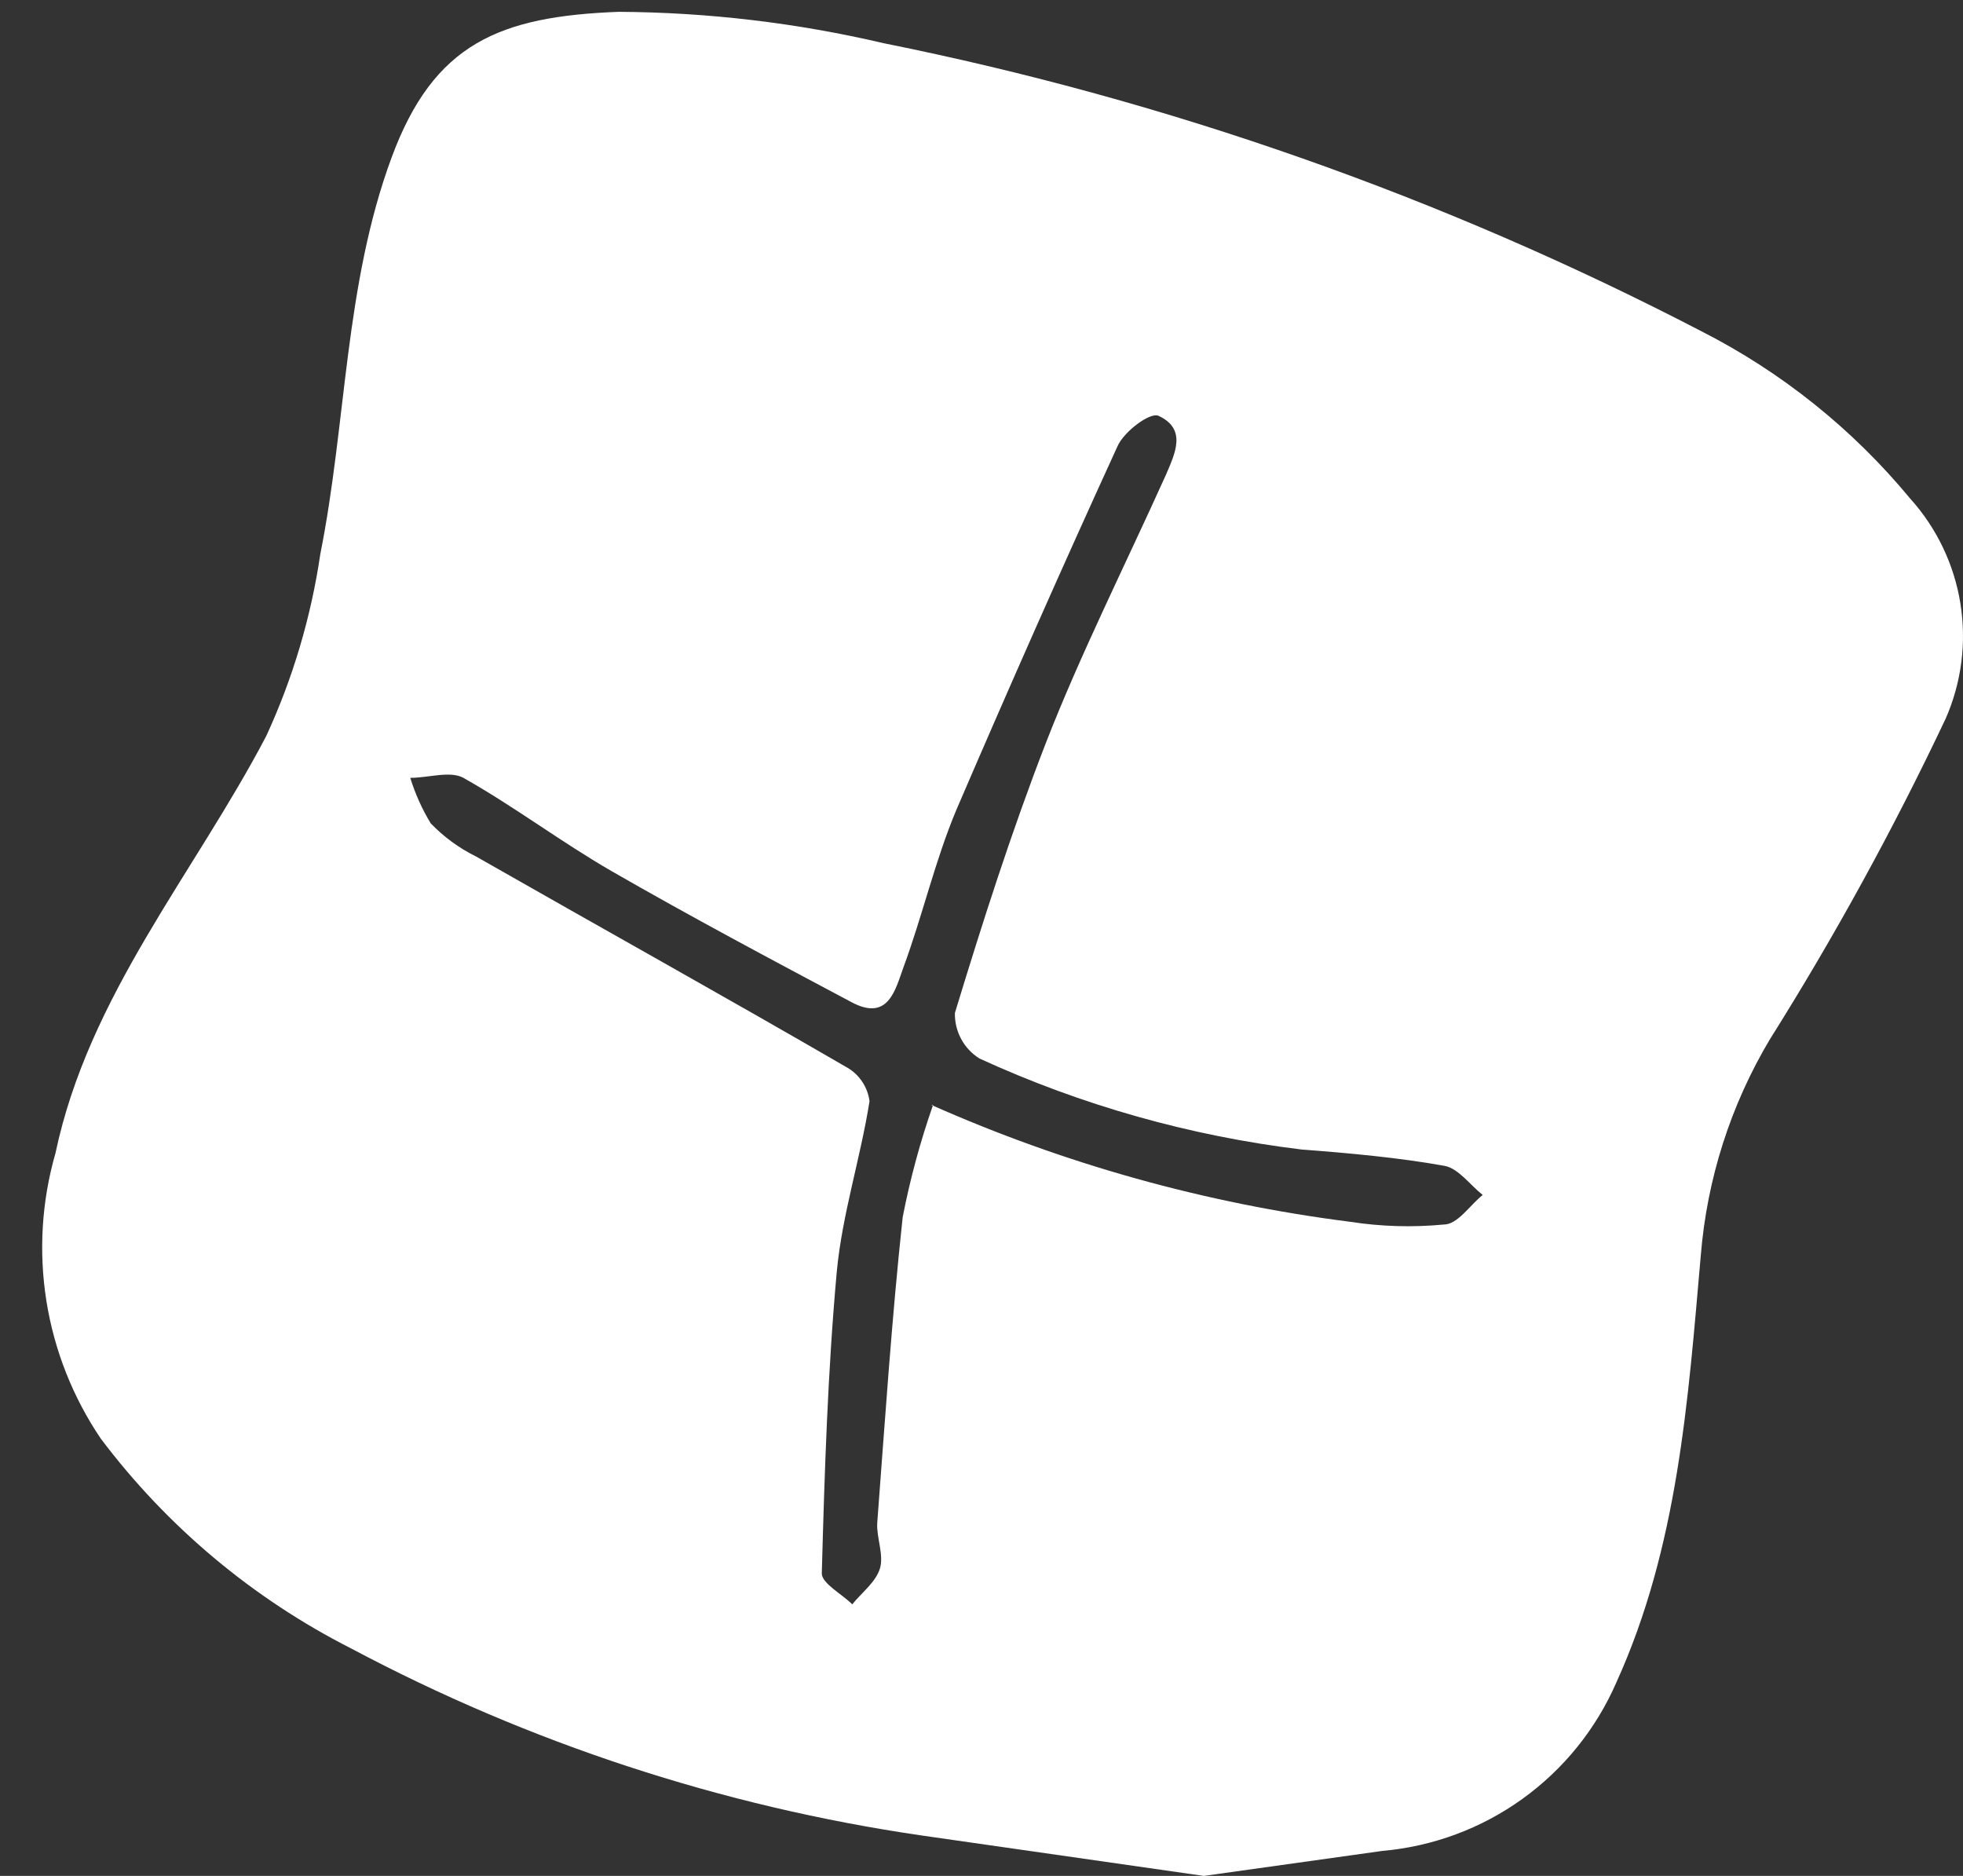 <svg width="45" height="43" viewBox="0 0 45 43" fill="none" xmlns="http://www.w3.org/2000/svg">
<rect x="0" y="0" width="45" height="43" fill="#333333" stroke="none"/>
<path d="M27.597 43L21.12 42.072C16.55 41.405 12.13 39.955 8.051 37.787C5.798 36.643 3.835 34.999 2.313 32.98C1.671 32.032 1.244 30.954 1.064 29.822C0.884 28.69 0.955 27.533 1.272 26.432C2.032 22.824 4.448 20.03 6.104 16.87C6.714 15.547 7.131 14.142 7.343 12.7C7.947 9.676 7.895 6.537 8.978 3.608C9.946 0.99 11.456 0.375 14.184 0.271C16.229 0.283 18.265 0.524 20.255 0.99C26.781 2.301 33.091 4.523 38.999 7.591C40.841 8.528 42.471 9.834 43.789 11.428C44.396 12.101 44.796 12.935 44.94 13.831C45.084 14.726 44.967 15.644 44.602 16.474C43.406 19.003 42.06 21.458 40.572 23.825C39.672 25.333 39.131 27.027 38.989 28.778C38.697 32.104 38.468 35.451 37.052 38.569C36.587 39.635 35.843 40.556 34.899 41.235C33.956 41.914 32.847 42.325 31.689 42.427L27.597 43ZM21.349 25.327C24.402 26.682 27.636 27.585 30.95 28.006C31.66 28.116 32.38 28.137 33.095 28.069C33.418 28.069 33.688 27.631 33.99 27.391C33.699 27.162 33.438 26.786 33.116 26.724C32.074 26.536 30.929 26.432 29.835 26.349C27.282 26.039 24.791 25.336 22.453 24.263C22.277 24.153 22.132 23.999 22.034 23.816C21.935 23.633 21.886 23.428 21.89 23.22C22.525 21.135 23.192 19.05 23.973 17.037C24.754 15.025 25.806 12.929 26.732 10.875C26.941 10.385 27.211 9.832 26.555 9.53C26.358 9.447 25.764 9.895 25.618 10.229C24.348 13.002 23.109 15.807 21.921 18.57C21.432 19.738 21.151 20.979 20.713 22.167C20.526 22.678 20.37 23.429 19.516 22.97C17.673 21.99 15.83 21.01 14.018 19.967C12.862 19.3 11.789 18.487 10.623 17.83C10.321 17.663 9.821 17.83 9.405 17.83C9.518 18.195 9.675 18.545 9.873 18.872C10.174 19.185 10.526 19.442 10.915 19.634C13.747 21.25 16.6 22.835 19.422 24.472C19.561 24.552 19.679 24.664 19.767 24.798C19.856 24.931 19.913 25.084 19.933 25.243C19.724 26.557 19.308 27.829 19.183 29.143C18.974 31.447 18.902 33.752 18.839 36.066C18.839 36.296 19.297 36.535 19.537 36.775C19.756 36.504 20.078 36.264 20.172 35.952C20.266 35.639 20.089 35.242 20.11 34.909C20.287 32.563 20.443 30.227 20.693 27.902C20.862 27.028 21.096 26.167 21.39 25.327H21.349Z" fill="white"/>
</svg>
